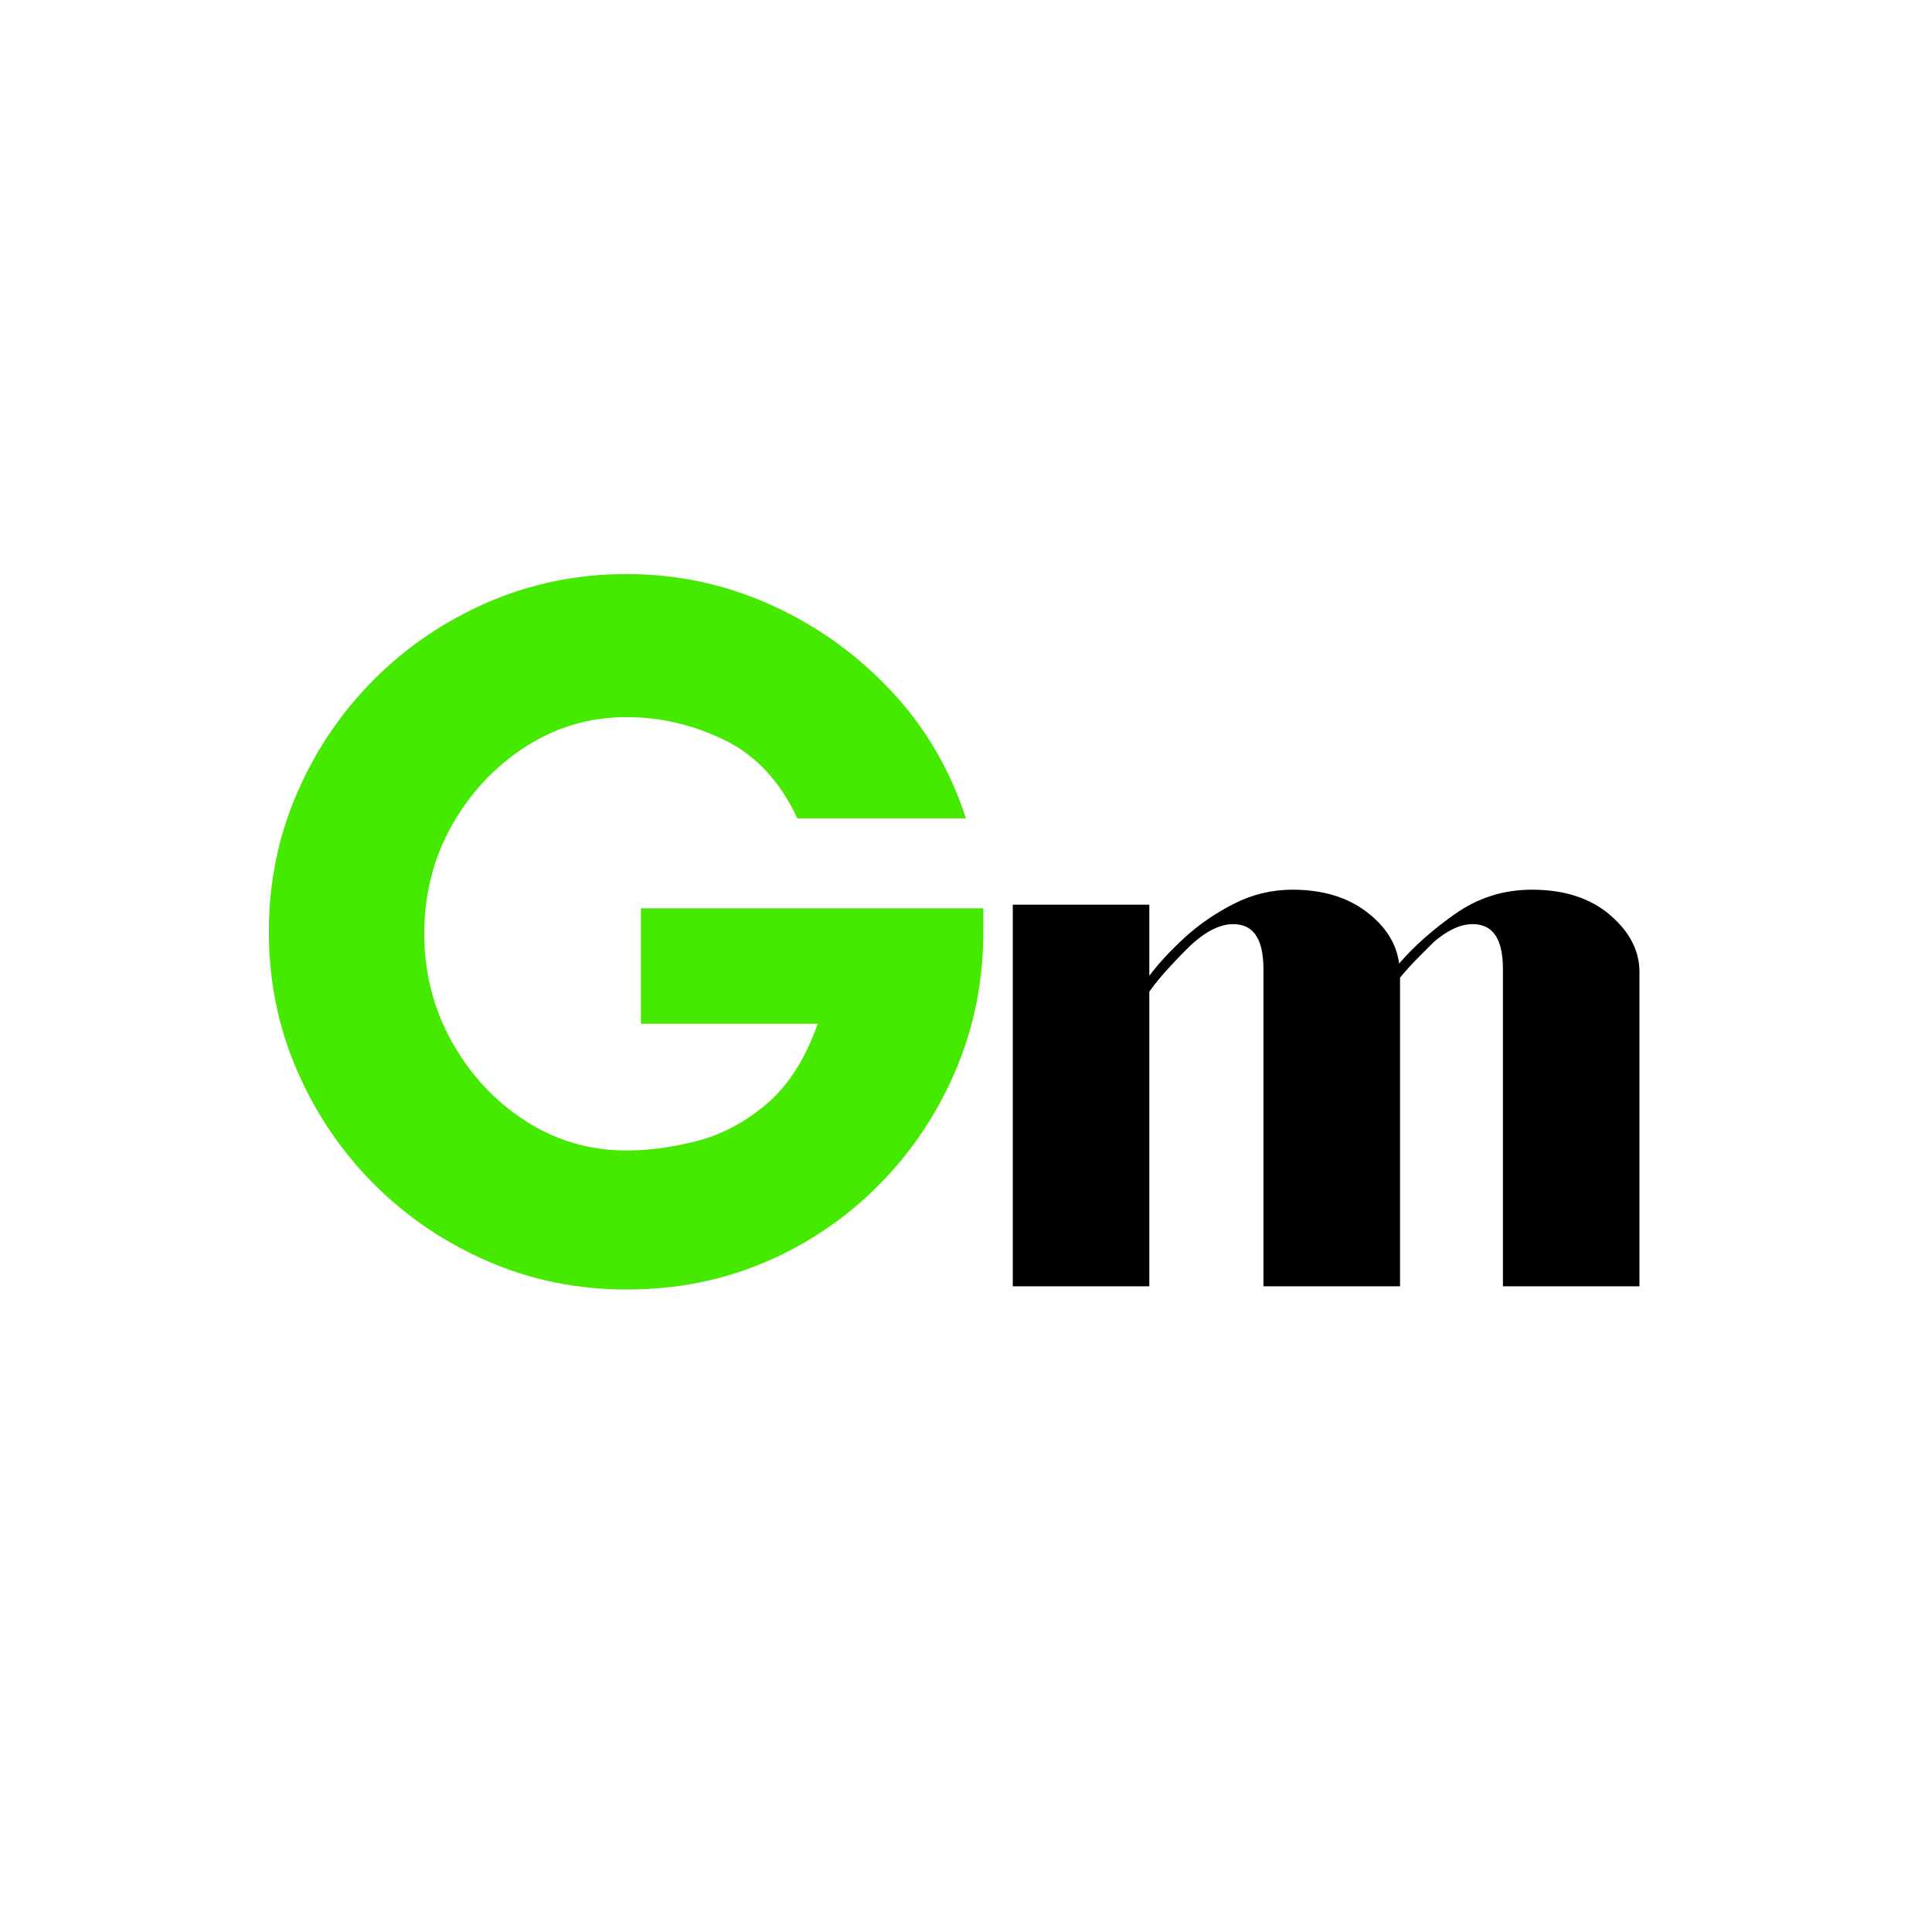 <svg xmlns="http://www.w3.org/2000/svg" xmlns:xlink="http://www.w3.org/1999/xlink" width="1080" zoomAndPan="magnify" viewBox="0 0 810 810" height="1080" preserveAspectRatio="xMidYMid meet" version="1.2"><defs/><g id="4ba3257bfe"><rect x="0" width="810" y="0" height="810" style="fill:#ffffff;fill-opacity:1;stroke:none;"/><rect x="0" width="810" y="0" height="810" style="fill:#ffffff;fill-opacity:1;stroke:none;"/><g style="fill:#46e900;fill-opacity:1;"><g transform="translate(91.303, 536.353)"><path style="stroke:none" d="M 171.406 -235.688 C 155.977 -235.688 141.836 -231.539 128.984 -223.25 C 116.129 -214.969 105.844 -203.969 98.125 -190.25 C 90.414 -176.539 86.562 -161.406 86.562 -144.844 C 86.562 -128.551 90.414 -113.477 98.125 -99.625 C 105.844 -85.77 116.129 -74.703 128.984 -66.422 C 141.836 -58.141 155.977 -54 171.406 -54 C 180.832 -54 190.758 -55.352 201.188 -58.062 C 211.613 -60.781 221.328 -65.992 230.328 -73.703 C 239.328 -81.422 246.395 -92.562 251.531 -107.125 L 177.406 -107.125 L 177.406 -155.547 L 320.953 -155.547 L 320.953 -145.703 C 320.953 -125.129 317.094 -105.77 309.375 -87.625 C 301.664 -69.488 290.957 -53.492 277.25 -39.641 C 263.539 -25.785 247.688 -15 229.688 -7.281 C 211.688 0.426 192.258 4.281 171.406 4.281 C 150.832 4.281 131.473 0.352 113.328 -7.5 C 95.191 -15.352 79.27 -26.133 65.562 -39.844 C 51.852 -53.562 41.066 -69.488 33.203 -87.625 C 25.348 -105.77 21.422 -125.129 21.422 -145.703 C 21.422 -166.266 25.348 -185.613 33.203 -203.75 C 41.066 -221.895 51.852 -237.82 65.562 -251.531 C 79.27 -265.25 95.191 -276.035 113.328 -283.891 C 131.473 -291.742 150.832 -295.672 171.406 -295.672 C 192.832 -295.672 213.113 -291.312 232.25 -282.594 C 251.395 -273.883 268.109 -261.891 282.391 -246.609 C 296.672 -231.328 307.098 -213.547 313.672 -193.266 L 242.969 -193.266 C 235.82 -208.691 225.676 -219.617 212.531 -226.047 C 199.395 -232.473 185.688 -235.688 171.406 -235.688 Z M 171.406 -235.688 "/></g></g><g style="fill:#000000;fill-opacity:1;"><g transform="translate(405, 539.29)"><path style="stroke:none" d="M 19.609 0 L 19.609 -160 L 76.859 -160 L 76.859 -130.203 C 80.785 -135.43 85.754 -140.789 91.766 -146.281 C 97.773 -151.77 104.633 -156.473 112.344 -160.391 C 120.062 -164.316 128.238 -166.281 136.875 -166.281 C 149.414 -166.281 159.738 -163.207 167.844 -157.062 C 175.945 -150.914 180.523 -143.66 181.578 -135.297 C 187.848 -142.617 195.754 -149.613 205.297 -156.281 C 214.836 -162.945 225.492 -166.281 237.266 -166.281 C 250.859 -166.281 261.77 -162.75 270 -155.688 C 278.238 -148.633 282.359 -140.66 282.359 -131.766 L 282.359 0 L 225.109 0 L 225.109 -132.953 C 225.109 -143.672 222.098 -149.812 216.078 -151.375 C 210.066 -152.945 203.398 -150.594 196.078 -144.312 C 195.035 -143.27 193.078 -141.312 190.203 -138.438 C 187.328 -135.562 184.582 -132.555 181.969 -129.422 L 181.969 0 L 124.703 0 L 124.703 -132.953 C 124.703 -143.672 121.695 -149.812 115.688 -151.375 C 109.676 -152.945 103.008 -150.594 95.688 -144.312 C 94.125 -143.008 91.18 -140.066 86.859 -135.484 C 82.547 -130.91 79.211 -126.926 76.859 -123.531 L 76.859 0 Z M 19.609 0 "/></g></g></g></svg>